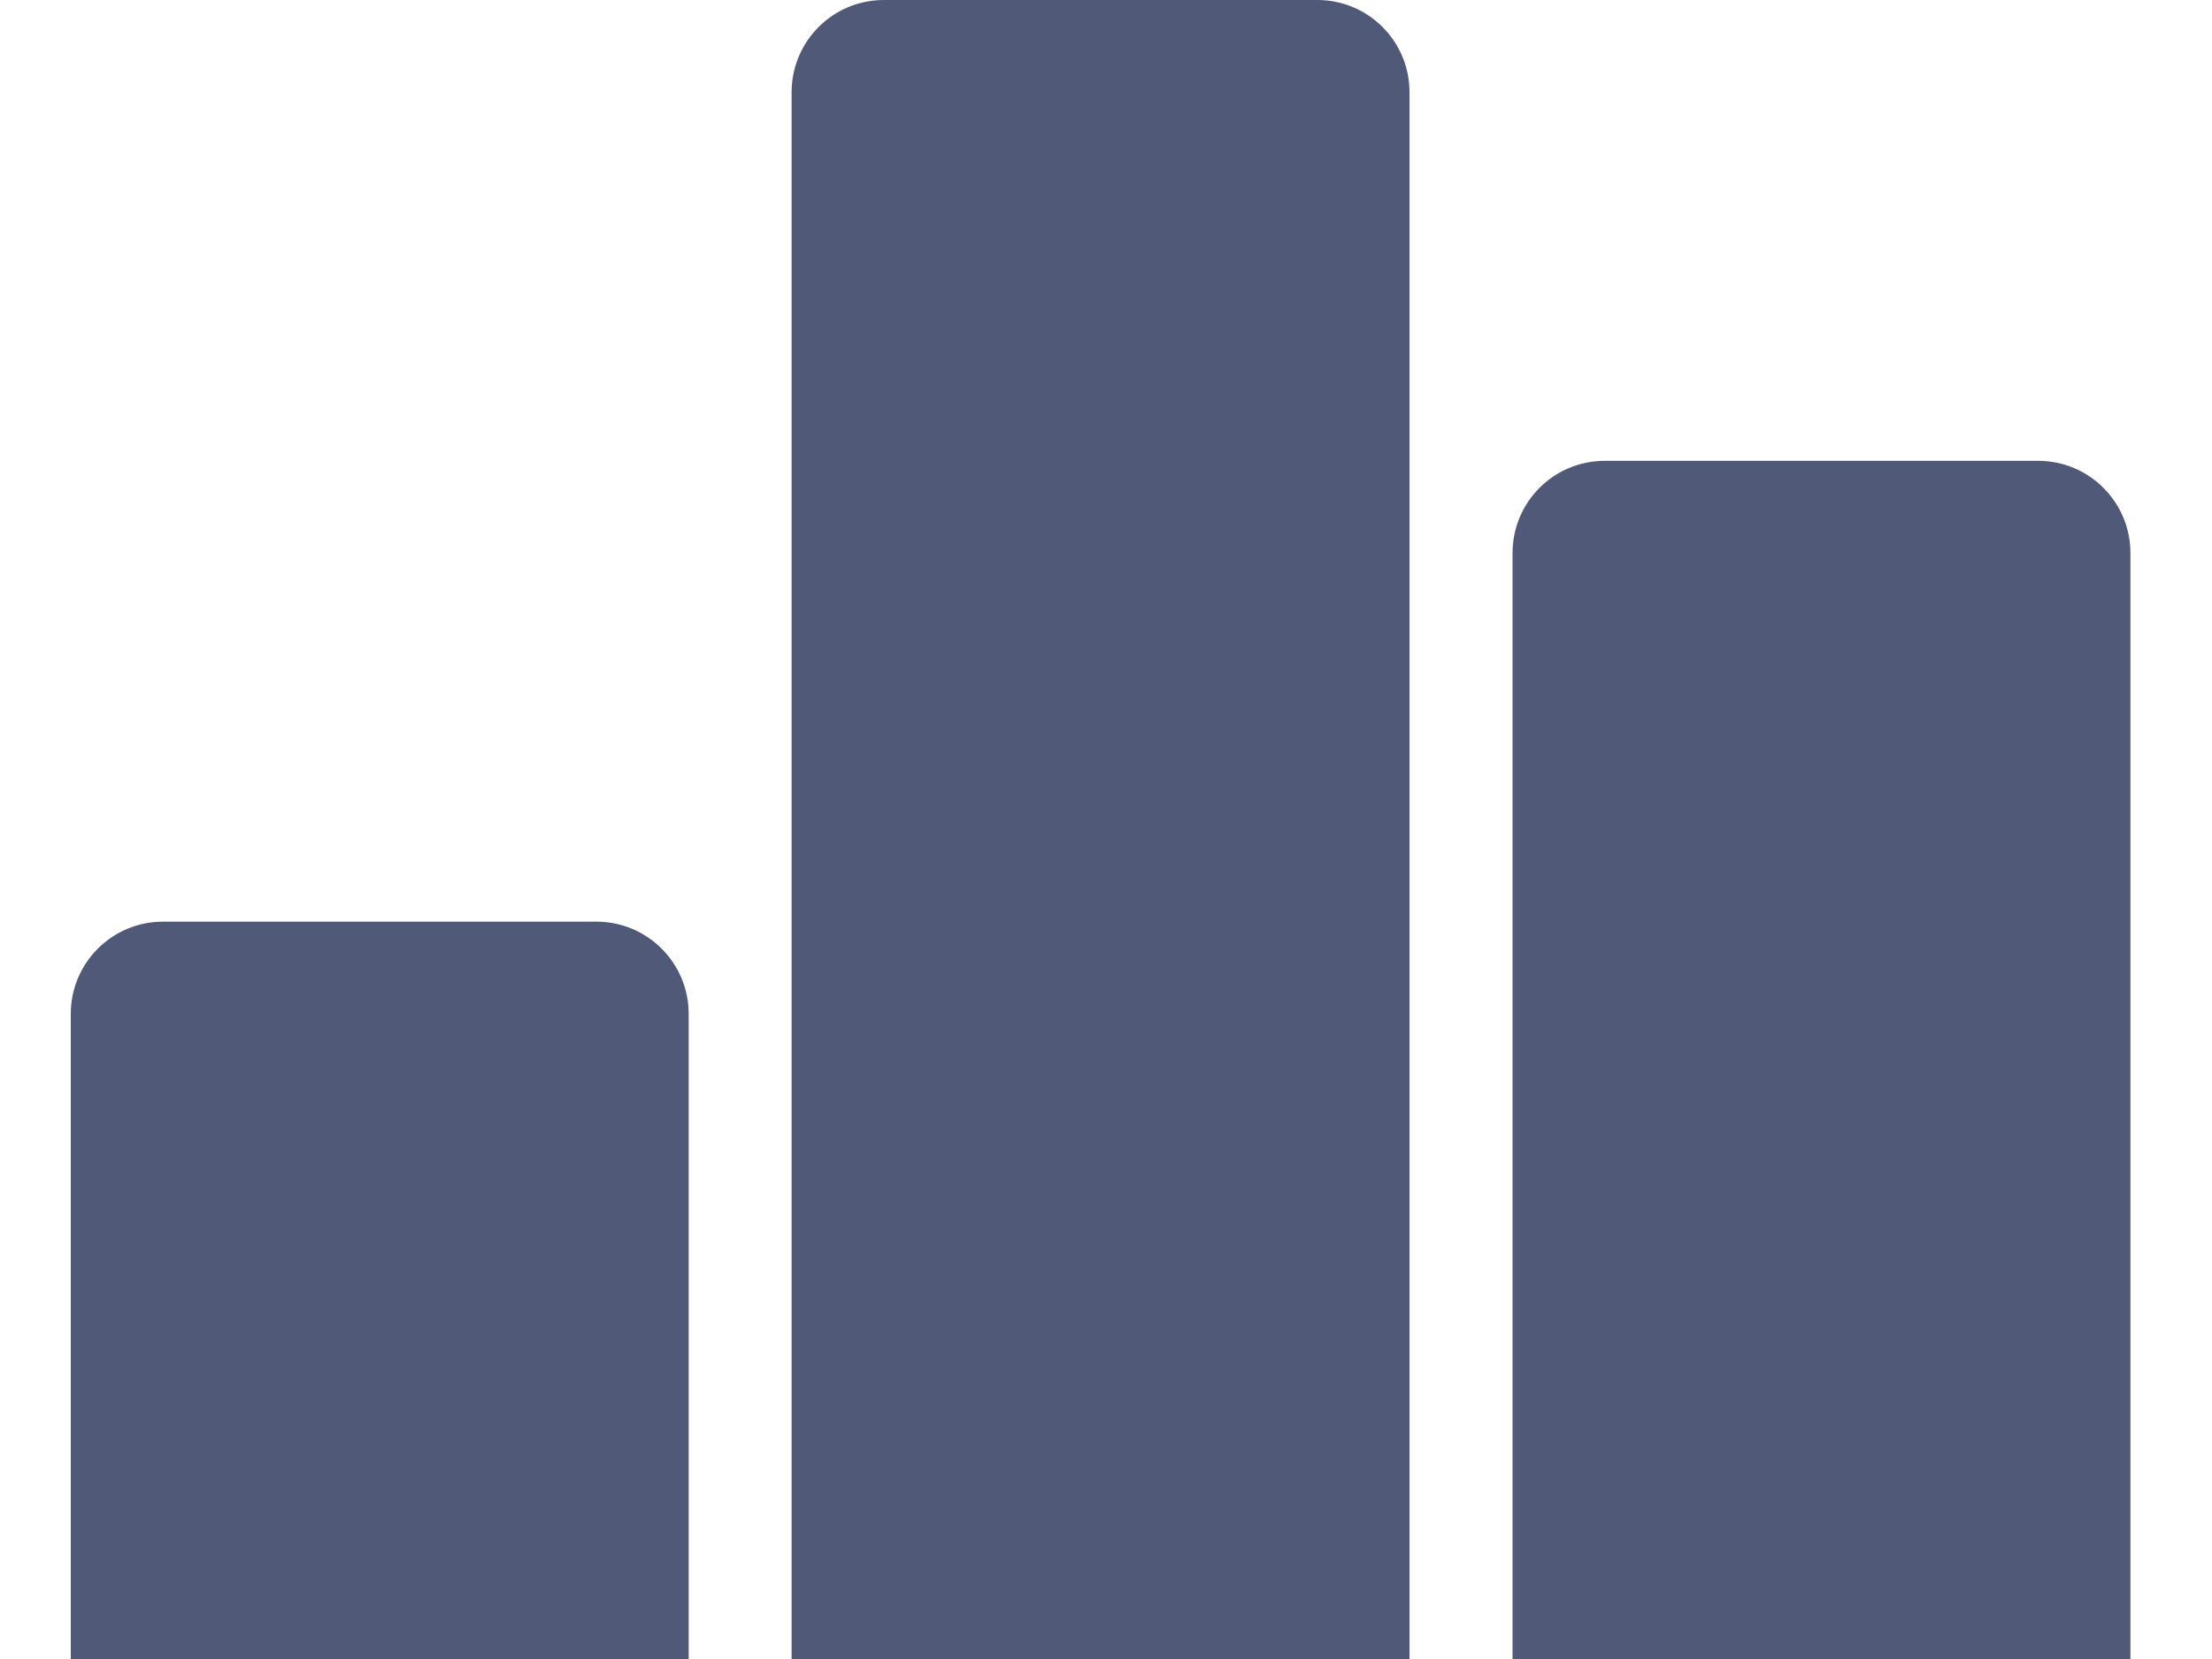 <svg width="24" height="18" viewBox="0 0 24 18" fill="none" xmlns="http://www.w3.org/2000/svg">
<path d="M0.768 11C0.768 10.448 1.216 10 1.768 10H6.472C7.024 10 7.472 10.448 7.472 11V18H0.768V11ZM8.589 1C8.589 0.448 9.037 0 9.589 0H14.293C14.846 0 15.293 0.448 15.293 1V18H8.589V1ZM16.411 6C16.411 5.448 16.858 5 17.411 5H22.115C22.667 5 23.115 5.448 23.115 6V18H16.411V6Z" fill="#515979"/>
</svg>
